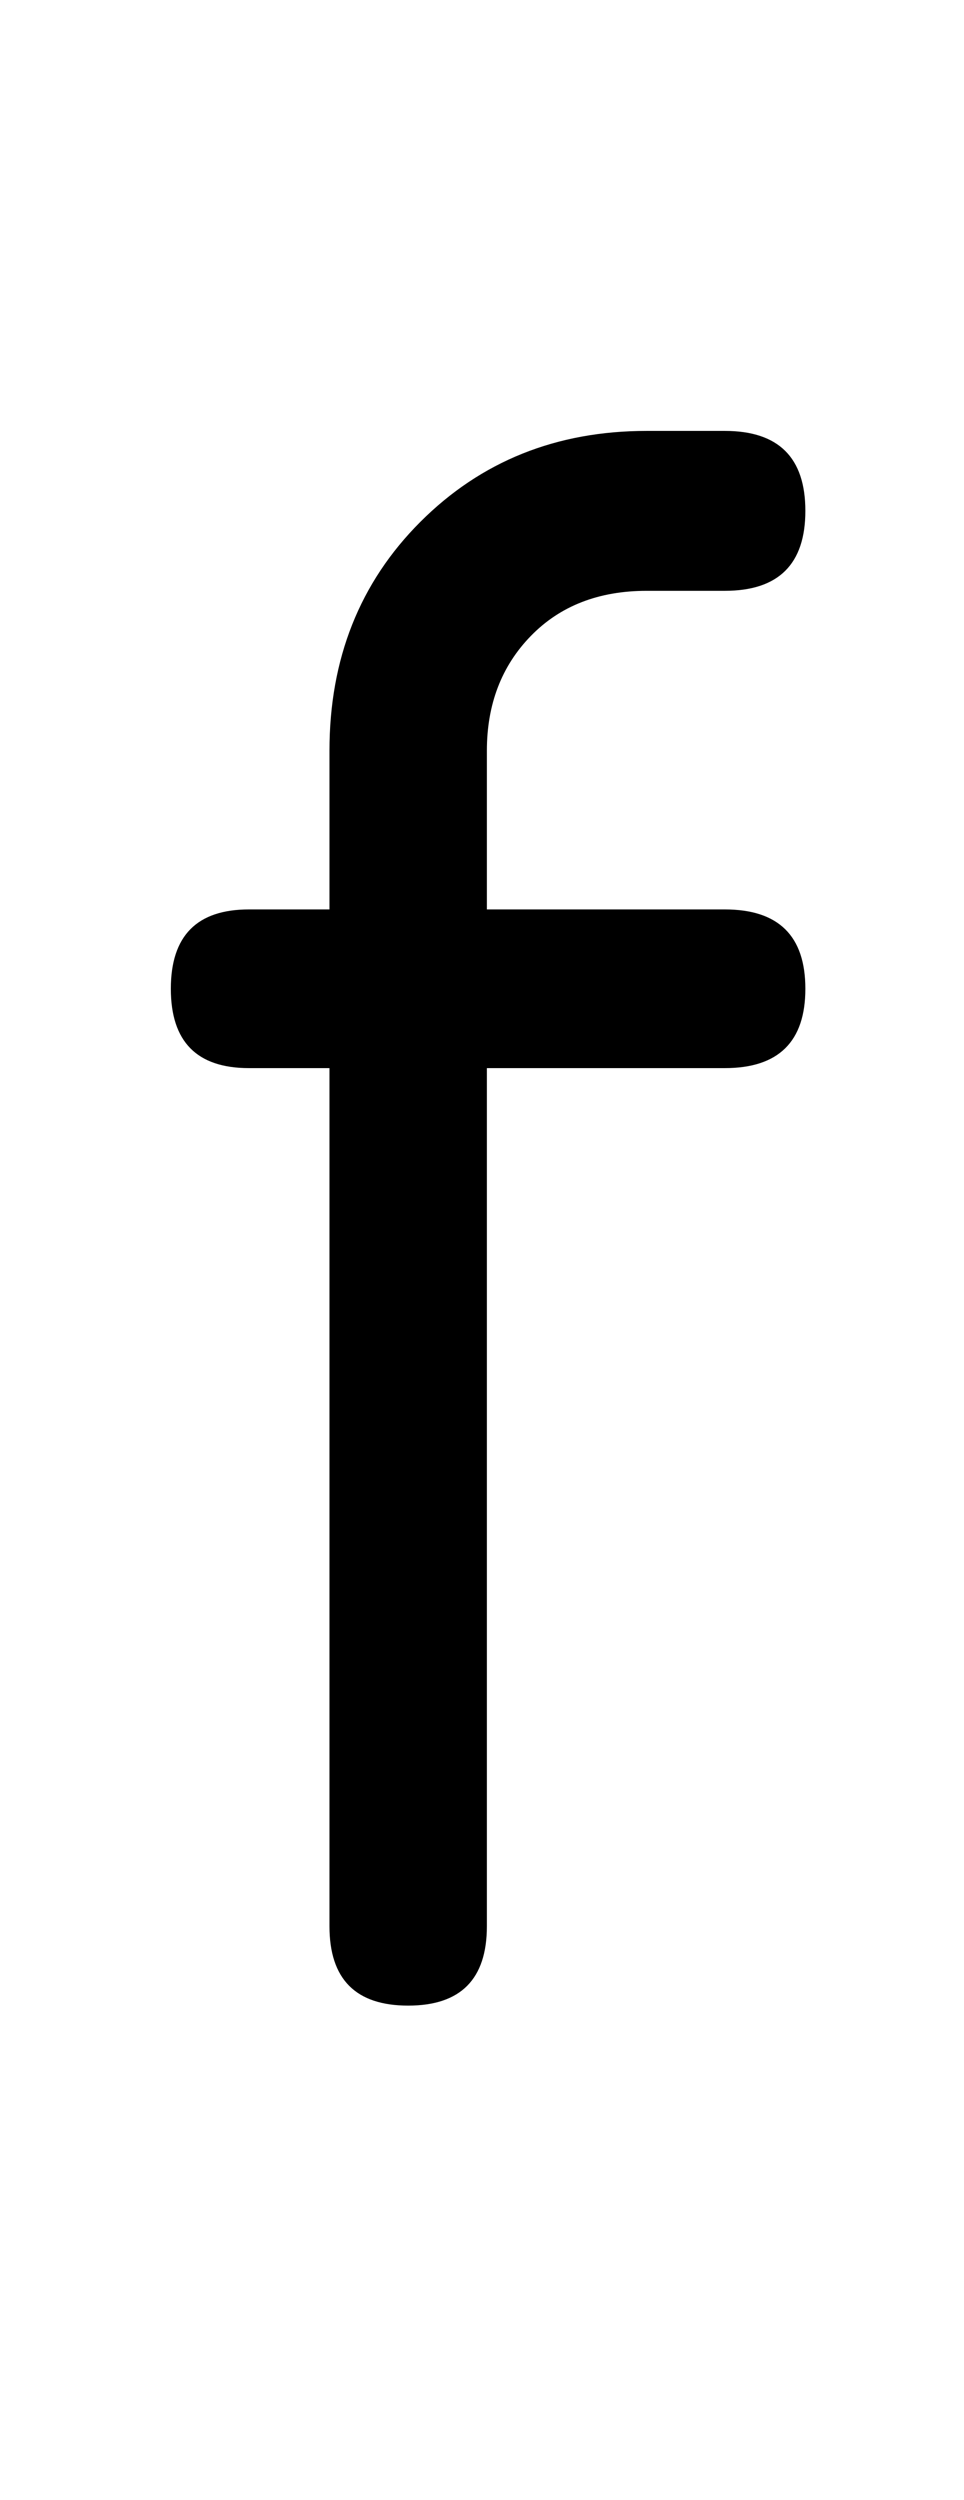 <?xml version="1.0" standalone="no"?>
<!DOCTYPE svg PUBLIC "-//W3C//DTD SVG 1.1//EN" "http://www.w3.org/Graphics/SVG/1.1/DTD/svg11.dtd" >
<svg xmlns="http://www.w3.org/2000/svg" xmlns:xlink="http://www.w3.org/1999/xlink" version="1.1" viewBox="-10 0 790 2048">
   <path fill="currentColor"
d="M584 745q66 0 66 65t-66 65h-195v703q0 65 -64.5 65t-64.5 -65v-703h-66q-64 0 -64 -65t64 -65h66v-130q0 -113 74.5 -187.5t185.5 -74.5h64q66 0 66 65.5t-66 65.5h-64q-59 0 -95 37t-36 94v130h195z" />
</svg>
